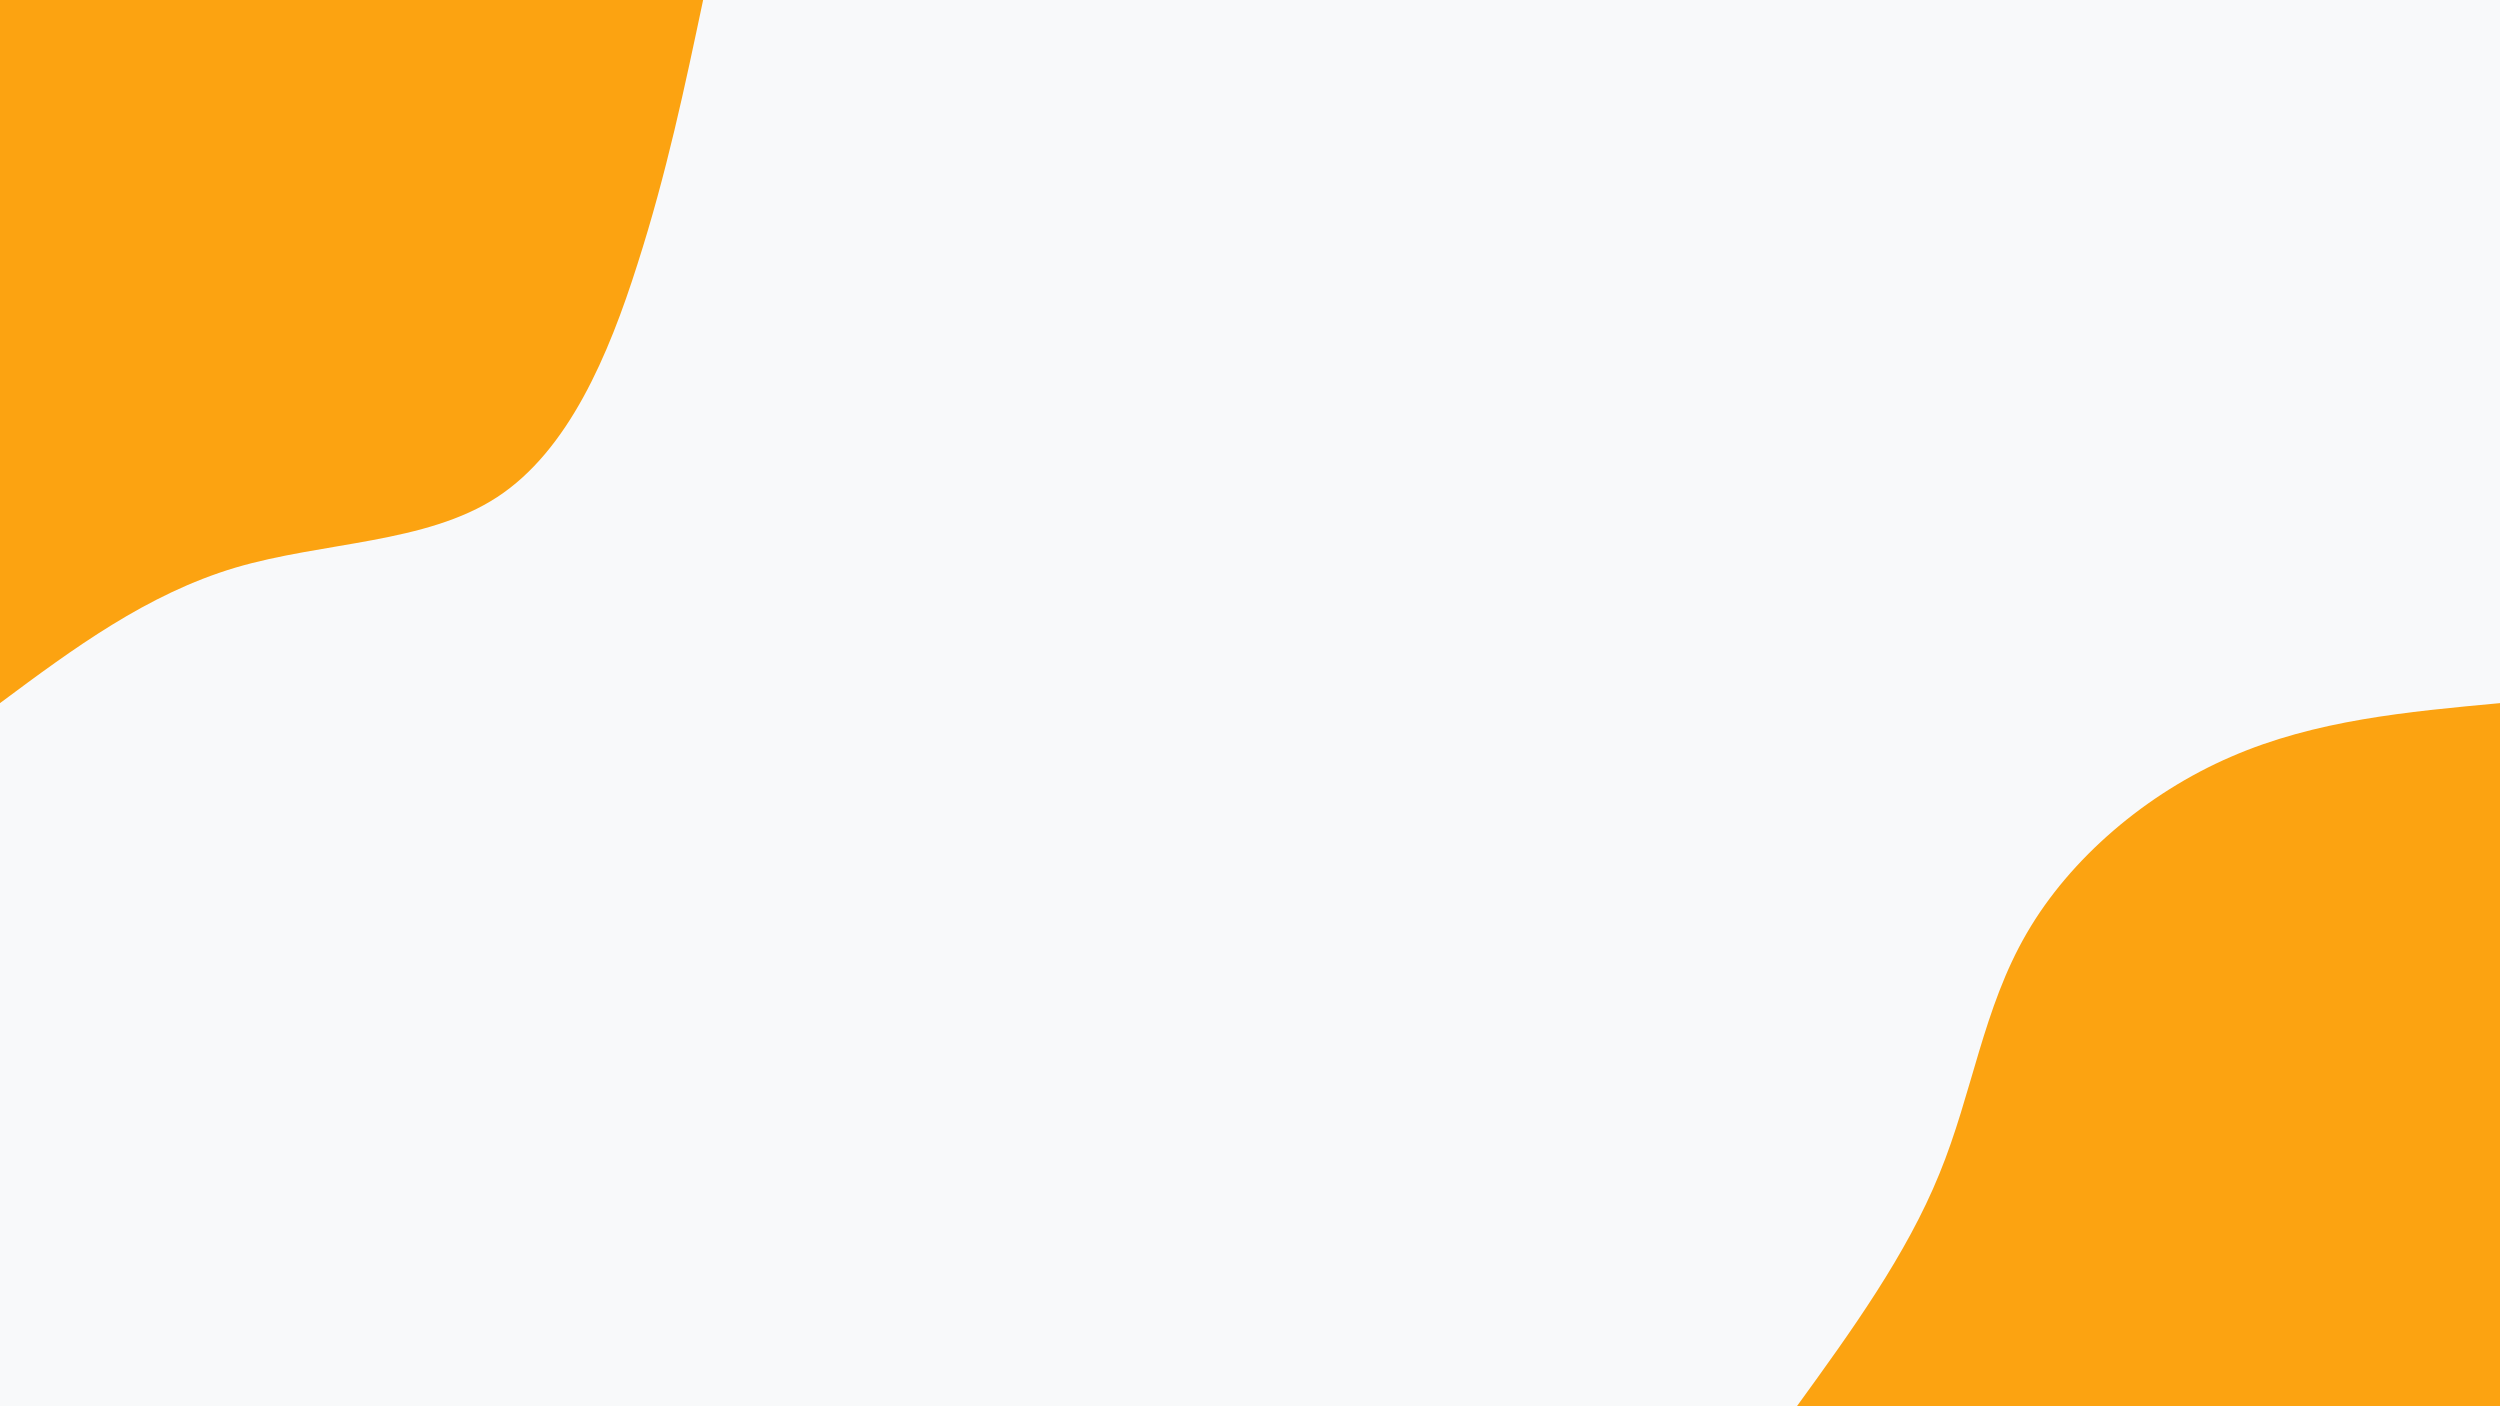 <svg id="visual" viewBox="0 0 960 540" width="960" height="540" xmlns="http://www.w3.org/2000/svg" xmlns:xlink="http://www.w3.org/1999/xlink" version="1.1"><rect x="0" y="0" width="960" height="540" fill="#F8F9FA"></rect><defs><linearGradient id="grad1_0" x1="43.8%" y1="100%" x2="100%" y2="0%"><stop offset="14.444%" stop-color="#f8f9fa" stop-opacity="1"></stop><stop offset="85.556%" stop-color="#f8f9fa" stop-opacity="1"></stop></linearGradient></defs><defs><linearGradient id="grad2_0" x1="0%" y1="100%" x2="56.3%" y2="0%"><stop offset="14.444%" stop-color="#f8f9fa" stop-opacity="1"></stop><stop offset="85.556%" stop-color="#f8f9fa" stop-opacity="1"></stop></linearGradient></defs><g transform="translate(960, 540)"><path d="M-270 0C-248.9 -29.1 -227.9 -58.2 -215.3 -89.2C-202.6 -120.1 -198.5 -152.9 -181.7 -181.7C-165 -210.5 -135.7 -235.4 -103.3 -249.4C-70.9 -263.5 -35.5 -266.7 0 -270L0 0Z" fill="#FCA311"></path></g><g transform="translate(0, 0)"><path d="M270 0C263 33.2 256 66.5 244.8 101.4C233.7 136.4 218.3 173 190.9 190.9C163.5 208.8 124.1 208 90.3 218C56.5 228.1 28.2 249 0 270L0 0Z" fill="#FCA311"></path></g></svg>